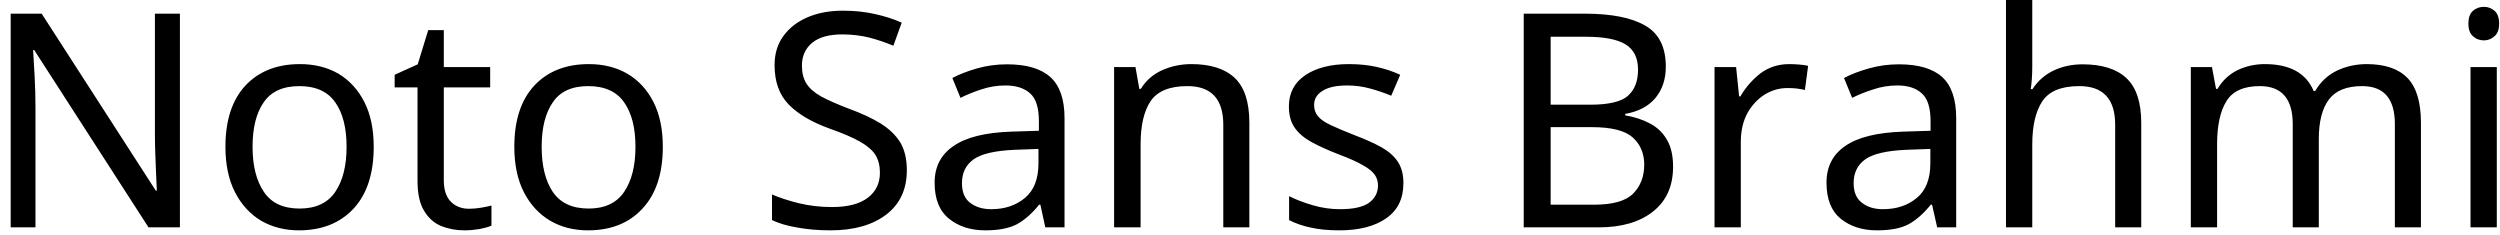 <svg width="117" height="11" viewBox="0 0 117 11" fill="none" xmlns="http://www.w3.org/2000/svg">
<path d="M8.42 0.64V10.64H6.95L1.6 2.34H1.55C1.57 2.667 1.593 3.073 1.62 3.56C1.647 4.04 1.66 4.537 1.66 5.05V10.64H0.5V0.64H1.95L7.29 8.92H7.34C7.333 8.767 7.323 8.543 7.31 8.25C7.297 7.95 7.283 7.623 7.27 7.27C7.257 6.91 7.25 6.583 7.25 6.29V0.64H8.42ZM17.49 6.87C17.49 8.117 17.177 9.08 16.55 9.76C15.917 10.44 15.063 10.78 13.99 10.78C13.33 10.78 12.74 10.63 12.22 10.33C11.707 10.023 11.3 9.58 11 9C10.7 8.413 10.55 7.703 10.55 6.87C10.55 5.63 10.863 4.673 11.49 4C12.117 3.333 12.967 3 14.04 3C14.72 3 15.32 3.15 15.84 3.45C16.353 3.757 16.757 4.197 17.05 4.77C17.343 5.343 17.49 6.043 17.49 6.87ZM11.82 6.87C11.82 7.757 11.997 8.46 12.35 8.98C12.697 9.5 13.253 9.76 14.02 9.76C14.78 9.76 15.337 9.5 15.69 8.98C16.043 8.46 16.22 7.757 16.22 6.87C16.22 5.983 16.043 5.29 15.69 4.79C15.337 4.283 14.777 4.03 14.01 4.03C13.243 4.03 12.687 4.283 12.34 4.79C11.993 5.29 11.82 5.983 11.82 6.87ZM21.95 9.77C22.137 9.77 22.327 9.753 22.52 9.72C22.713 9.687 22.873 9.653 23 9.62V10.56C22.867 10.62 22.68 10.673 22.44 10.72C22.193 10.76 21.96 10.78 21.74 10.78C21.347 10.78 20.983 10.713 20.65 10.58C20.317 10.44 20.05 10.203 19.85 9.87C19.643 9.537 19.54 9.067 19.54 8.46V4.09H18.47V3.5L19.55 3.01L20.04 1.41H20.77V3.14H22.94V4.09H20.77V8.43C20.77 8.883 20.88 9.22 21.1 9.44C21.32 9.66 21.603 9.77 21.95 9.77ZM31.02 6.87C31.02 8.117 30.703 9.08 30.07 9.76C29.443 10.44 28.593 10.78 27.52 10.78C26.853 10.78 26.263 10.63 25.75 10.33C25.23 10.023 24.82 9.58 24.52 9C24.22 8.413 24.07 7.703 24.07 6.87C24.07 5.63 24.383 4.673 25.01 4C25.637 3.333 26.487 3 27.56 3C28.24 3 28.84 3.15 29.36 3.45C29.88 3.757 30.287 4.197 30.58 4.77C30.873 5.343 31.02 6.043 31.02 6.87ZM25.35 6.87C25.35 7.757 25.523 8.46 25.87 8.98C26.223 9.5 26.783 9.76 27.55 9.76C28.303 9.76 28.857 9.5 29.21 8.98C29.563 8.46 29.74 7.757 29.74 6.87C29.74 5.983 29.563 5.29 29.21 4.79C28.857 4.283 28.297 4.03 27.53 4.03C26.763 4.03 26.21 4.283 25.87 4.79C25.523 5.29 25.35 5.983 25.35 6.87ZM42.44 7.97C42.44 8.857 42.12 9.547 41.48 10.04C40.833 10.533 39.963 10.78 38.87 10.78C38.31 10.78 37.793 10.737 37.32 10.65C36.84 10.57 36.443 10.453 36.13 10.3V9.1C36.463 9.247 36.88 9.383 37.38 9.51C37.88 9.63 38.397 9.69 38.93 9.69C39.677 9.69 40.24 9.543 40.62 9.25C40.993 8.963 41.18 8.573 41.18 8.08C41.18 7.753 41.11 7.477 40.97 7.25C40.83 7.03 40.59 6.823 40.25 6.63C39.91 6.437 39.437 6.233 38.83 6.02C37.983 5.713 37.343 5.337 36.91 4.89C36.47 4.437 36.25 3.823 36.25 3.05C36.25 2.517 36.387 2.063 36.66 1.69C36.933 1.31 37.31 1.017 37.79 0.81C38.27 0.603 38.823 0.5 39.45 0.5C39.997 0.5 40.5 0.553 40.96 0.66C41.413 0.76 41.827 0.893 42.2 1.06L41.81 2.14C41.463 1.993 41.09 1.867 40.69 1.76C40.283 1.66 39.86 1.61 39.42 1.61C38.793 1.61 38.32 1.743 38 2.01C37.687 2.277 37.53 2.63 37.53 3.07C37.53 3.403 37.6 3.683 37.74 3.91C37.88 4.13 38.107 4.33 38.42 4.51C38.74 4.683 39.17 4.873 39.71 5.08C40.297 5.293 40.793 5.523 41.2 5.77C41.607 6.023 41.917 6.32 42.13 6.66C42.337 7.007 42.44 7.443 42.44 7.97ZM47.13 3.01C48.043 3.01 48.72 3.21 49.16 3.61C49.6 4.01 49.82 4.65 49.82 5.53V10.64H48.92L48.69 9.58H48.63C48.303 9.987 47.96 10.29 47.6 10.49C47.24 10.683 46.743 10.78 46.11 10.78C45.43 10.78 44.867 10.6 44.42 10.24C43.967 9.88 43.74 9.317 43.74 8.55C43.74 7.803 44.037 7.23 44.63 6.83C45.217 6.423 46.12 6.2 47.34 6.16L48.62 6.12V5.67C48.62 5.043 48.483 4.61 48.21 4.37C47.937 4.123 47.553 4 47.06 4C46.667 4 46.293 4.06 45.94 4.18C45.587 4.293 45.257 4.427 44.95 4.58L44.57 3.65C44.897 3.477 45.283 3.327 45.73 3.2C46.177 3.073 46.643 3.01 47.13 3.01ZM48.6 6.97L47.5 7.01C46.567 7.05 45.92 7.2 45.56 7.46C45.2 7.72 45.02 8.09 45.02 8.57C45.02 8.99 45.147 9.297 45.4 9.49C45.66 9.69 45.99 9.79 46.39 9.79C47.023 9.79 47.55 9.613 47.97 9.26C48.39 8.913 48.6 8.373 48.6 7.64V6.97ZM55.76 3C56.653 3 57.33 3.217 57.79 3.65C58.243 4.083 58.47 4.783 58.47 5.75V10.64H57.25V5.84C57.25 4.633 56.69 4.03 55.57 4.03C54.743 4.03 54.17 4.263 53.85 4.73C53.537 5.197 53.38 5.87 53.38 6.75V10.64H52.14V3.14H53.14L53.32 4.16H53.39C53.63 3.767 53.967 3.473 54.4 3.28C54.827 3.093 55.28 3 55.76 3ZM65.68 8.57C65.68 9.297 65.41 9.847 64.87 10.22C64.33 10.593 63.603 10.78 62.69 10.78C62.163 10.78 61.713 10.737 61.34 10.65C60.96 10.57 60.623 10.453 60.33 10.3V9.18C60.63 9.333 60.993 9.473 61.42 9.6C61.847 9.727 62.277 9.79 62.71 9.79C63.337 9.79 63.79 9.69 64.07 9.49C64.35 9.283 64.49 9.013 64.49 8.68C64.49 8.493 64.44 8.327 64.34 8.18C64.233 8.027 64.047 7.877 63.78 7.73C63.52 7.577 63.14 7.407 62.64 7.22C62.16 7.033 61.747 6.847 61.4 6.66C61.053 6.473 60.787 6.25 60.6 5.99C60.413 5.73 60.32 5.393 60.32 4.98C60.32 4.347 60.58 3.857 61.1 3.51C61.613 3.17 62.29 3 63.13 3C63.59 3 64.02 3.043 64.42 3.13C64.813 3.217 65.183 3.34 65.53 3.5L65.11 4.48C64.79 4.347 64.457 4.233 64.11 4.14C63.77 4.047 63.417 4 63.05 4C62.543 4 62.16 4.083 61.9 4.25C61.633 4.41 61.5 4.63 61.5 4.91C61.5 5.117 61.56 5.293 61.68 5.44C61.8 5.587 62.003 5.727 62.29 5.86C62.57 5.993 62.95 6.153 63.43 6.34C63.903 6.52 64.31 6.703 64.65 6.89C64.983 7.077 65.24 7.303 65.42 7.57C65.593 7.837 65.68 8.17 65.68 8.57ZM71.31 0.64H74.17C75.417 0.64 76.36 0.827 77 1.2C77.64 1.567 77.96 2.207 77.96 3.12C77.96 3.707 77.797 4.197 77.47 4.59C77.143 4.977 76.673 5.223 76.06 5.33V5.4C76.48 5.467 76.86 5.59 77.2 5.77C77.54 5.943 77.807 6.193 78 6.52C78.2 6.847 78.3 7.273 78.3 7.8C78.3 8.707 77.987 9.407 77.36 9.9C76.74 10.393 75.893 10.64 74.82 10.64H71.31V0.64ZM72.57 4.9H74.42C75.28 4.9 75.867 4.763 76.18 4.49C76.5 4.21 76.66 3.8 76.66 3.26C76.66 2.713 76.467 2.32 76.08 2.08C75.693 1.84 75.073 1.72 74.22 1.72H72.57V4.9ZM74.49 5.95H72.57V9.58H74.59C75.477 9.58 76.09 9.407 76.43 9.06C76.777 8.713 76.95 8.26 76.95 7.7C76.95 7.18 76.77 6.757 76.41 6.43C76.05 6.11 75.41 5.95 74.49 5.95ZM83.74 3C83.88 3 84.033 3.007 84.2 3.02C84.36 3.033 84.5 3.053 84.62 3.08L84.47 4.21C84.35 4.183 84.217 4.16 84.07 4.14C83.923 4.127 83.787 4.12 83.66 4.12C83.273 4.12 82.913 4.223 82.58 4.43C82.247 4.643 81.977 4.937 81.77 5.31C81.57 5.69 81.47 6.133 81.47 6.64V10.64H80.24V3.14H81.25L81.39 4.51H81.45C81.69 4.097 82 3.74 82.38 3.44C82.767 3.147 83.22 3 83.74 3ZM88.87 3.01C89.783 3.01 90.46 3.21 90.9 3.61C91.333 4.01 91.55 4.65 91.55 5.53V10.64H90.66L90.42 9.58H90.36C90.033 9.987 89.69 10.29 89.33 10.49C88.977 10.683 88.48 10.78 87.84 10.78C87.16 10.78 86.597 10.6 86.15 10.24C85.703 9.88 85.48 9.317 85.48 8.55C85.48 7.803 85.773 7.23 86.36 6.83C86.947 6.423 87.853 6.2 89.08 6.16L90.35 6.12V5.67C90.35 5.043 90.213 4.61 89.94 4.37C89.673 4.123 89.293 4 88.8 4C88.407 4 88.033 4.06 87.68 4.18C87.32 4.293 86.987 4.427 86.68 4.58L86.3 3.65C86.627 3.477 87.017 3.327 87.47 3.2C87.917 3.073 88.383 3.01 88.87 3.01ZM90.34 6.97L89.23 7.01C88.297 7.05 87.65 7.2 87.29 7.46C86.93 7.72 86.75 8.09 86.75 8.57C86.75 8.99 86.88 9.297 87.14 9.49C87.393 9.69 87.72 9.79 88.12 9.79C88.76 9.79 89.29 9.613 89.71 9.26C90.13 8.913 90.34 8.373 90.34 7.64V6.97ZM95.11 0V3.12C95.11 3.493 95.087 3.843 95.04 4.17H95.12C95.367 3.79 95.697 3.5 96.11 3.3C96.523 3.107 96.973 3.01 97.46 3.01C98.373 3.01 99.06 3.227 99.52 3.66C99.98 4.093 100.21 4.79 100.21 5.75V10.64H98.99V5.84C98.99 4.633 98.43 4.03 97.31 4.03C96.47 4.03 95.893 4.267 95.58 4.74C95.267 5.213 95.11 5.887 95.11 6.76V10.64H93.88V0H95.11ZM110.76 3C111.613 3 112.25 3.217 112.67 3.65C113.09 4.083 113.3 4.783 113.3 5.75V10.64H112.08V5.81C112.08 4.623 111.57 4.03 110.55 4.03C109.823 4.03 109.303 4.24 108.99 4.66C108.677 5.08 108.52 5.693 108.52 6.5V10.64H107.3V5.81C107.3 4.623 106.787 4.03 105.76 4.03C105.007 4.03 104.487 4.263 104.2 4.73C103.907 5.197 103.76 5.87 103.76 6.75V10.64H102.53V3.14H103.52L103.71 4.16H103.78C104.013 3.767 104.327 3.473 104.72 3.28C105.12 3.093 105.543 3 105.99 3C107.163 3 107.927 3.42 108.28 4.26H108.35C108.603 3.827 108.947 3.507 109.38 3.3C109.813 3.1 110.273 3 110.76 3ZM116.25 0.32C116.437 0.32 116.603 0.383 116.75 0.51C116.89 0.637 116.96 0.837 116.96 1.11C116.96 1.37 116.89 1.563 116.75 1.69C116.603 1.823 116.437 1.89 116.25 1.89C116.043 1.89 115.87 1.823 115.73 1.69C115.59 1.563 115.52 1.37 115.52 1.11C115.52 0.837 115.59 0.637 115.73 0.51C115.87 0.383 116.043 0.32 116.25 0.32ZM115.62 3.14H116.85V10.64H115.62V3.14Z" fill="black"/>
</svg>
